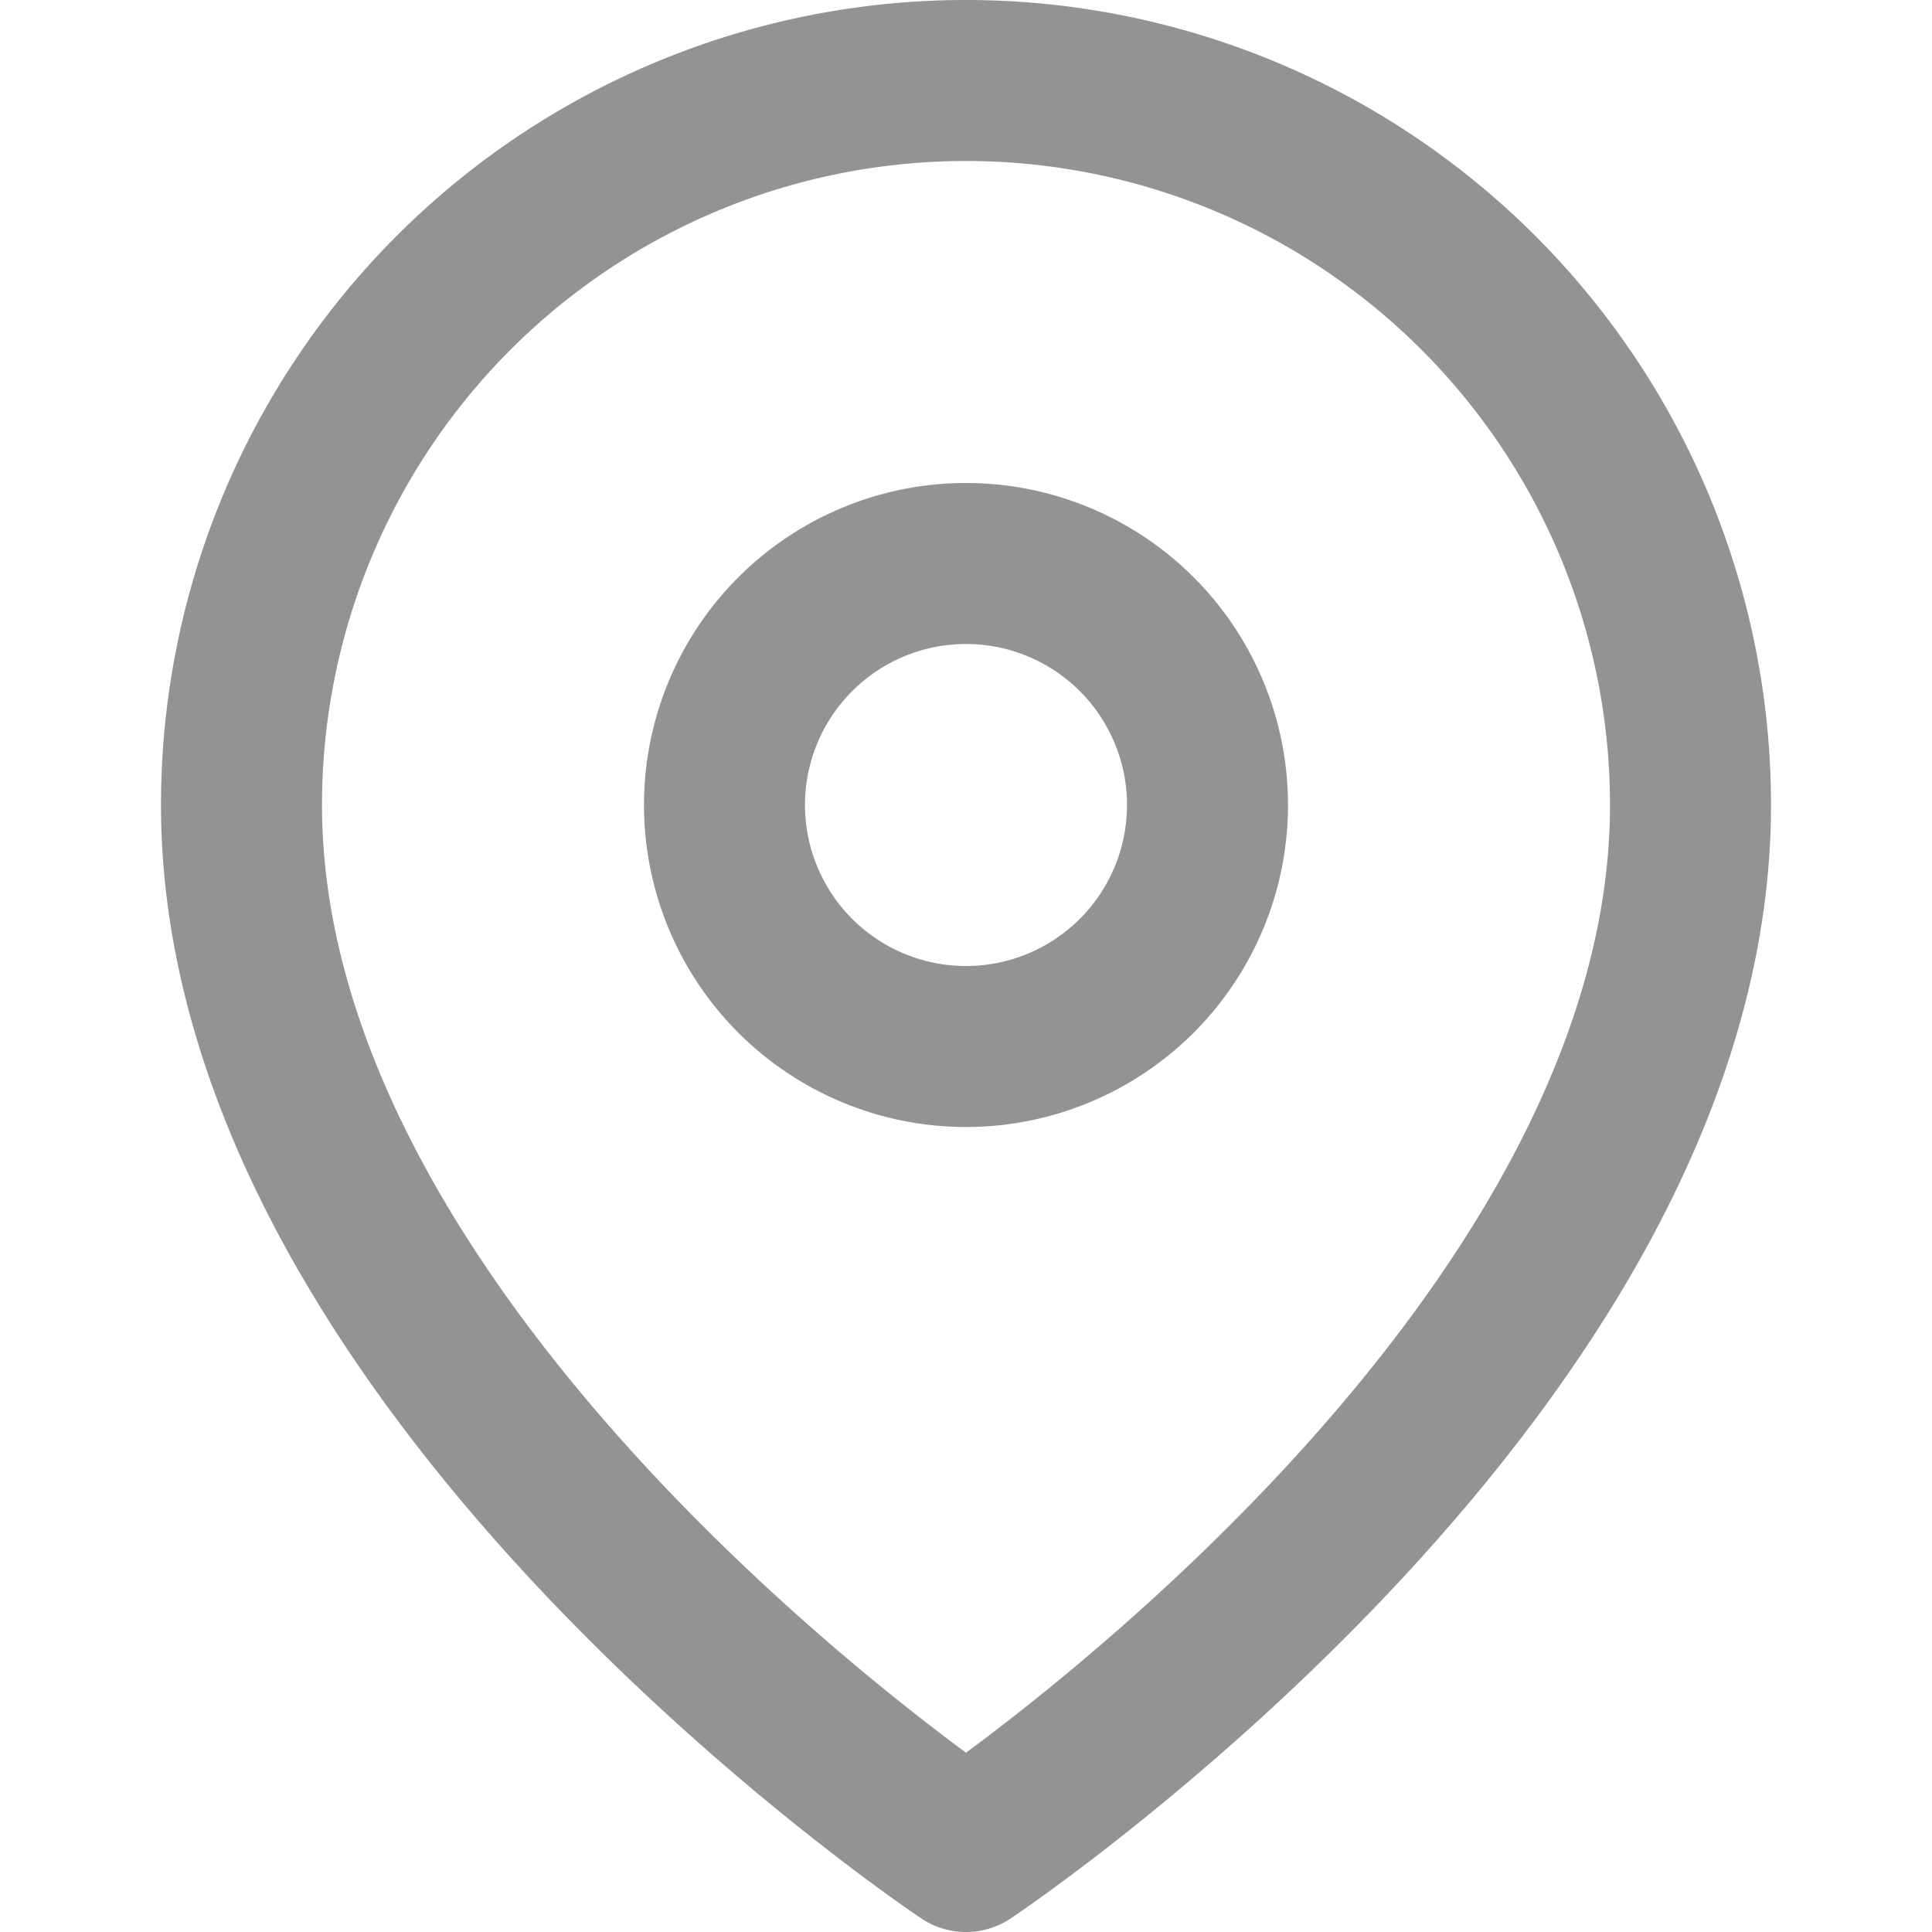 <svg xmlns="http://www.w3.org/2000/svg" width="24" height="24" fill="none" stroke="#939393" stroke-width="2" stroke-linejoin="round" xmlns:v="https://vecta.io/nano"><path d="M21 10c0 7-9 13-9 13s-9-6-9-13a9 9 0 0 1 9-9 9 9 0 0 1 9 9z"/><path d="M12 13a3 3 0 1 0 0-6 3 3 0 1 0 0 6z"/></svg>